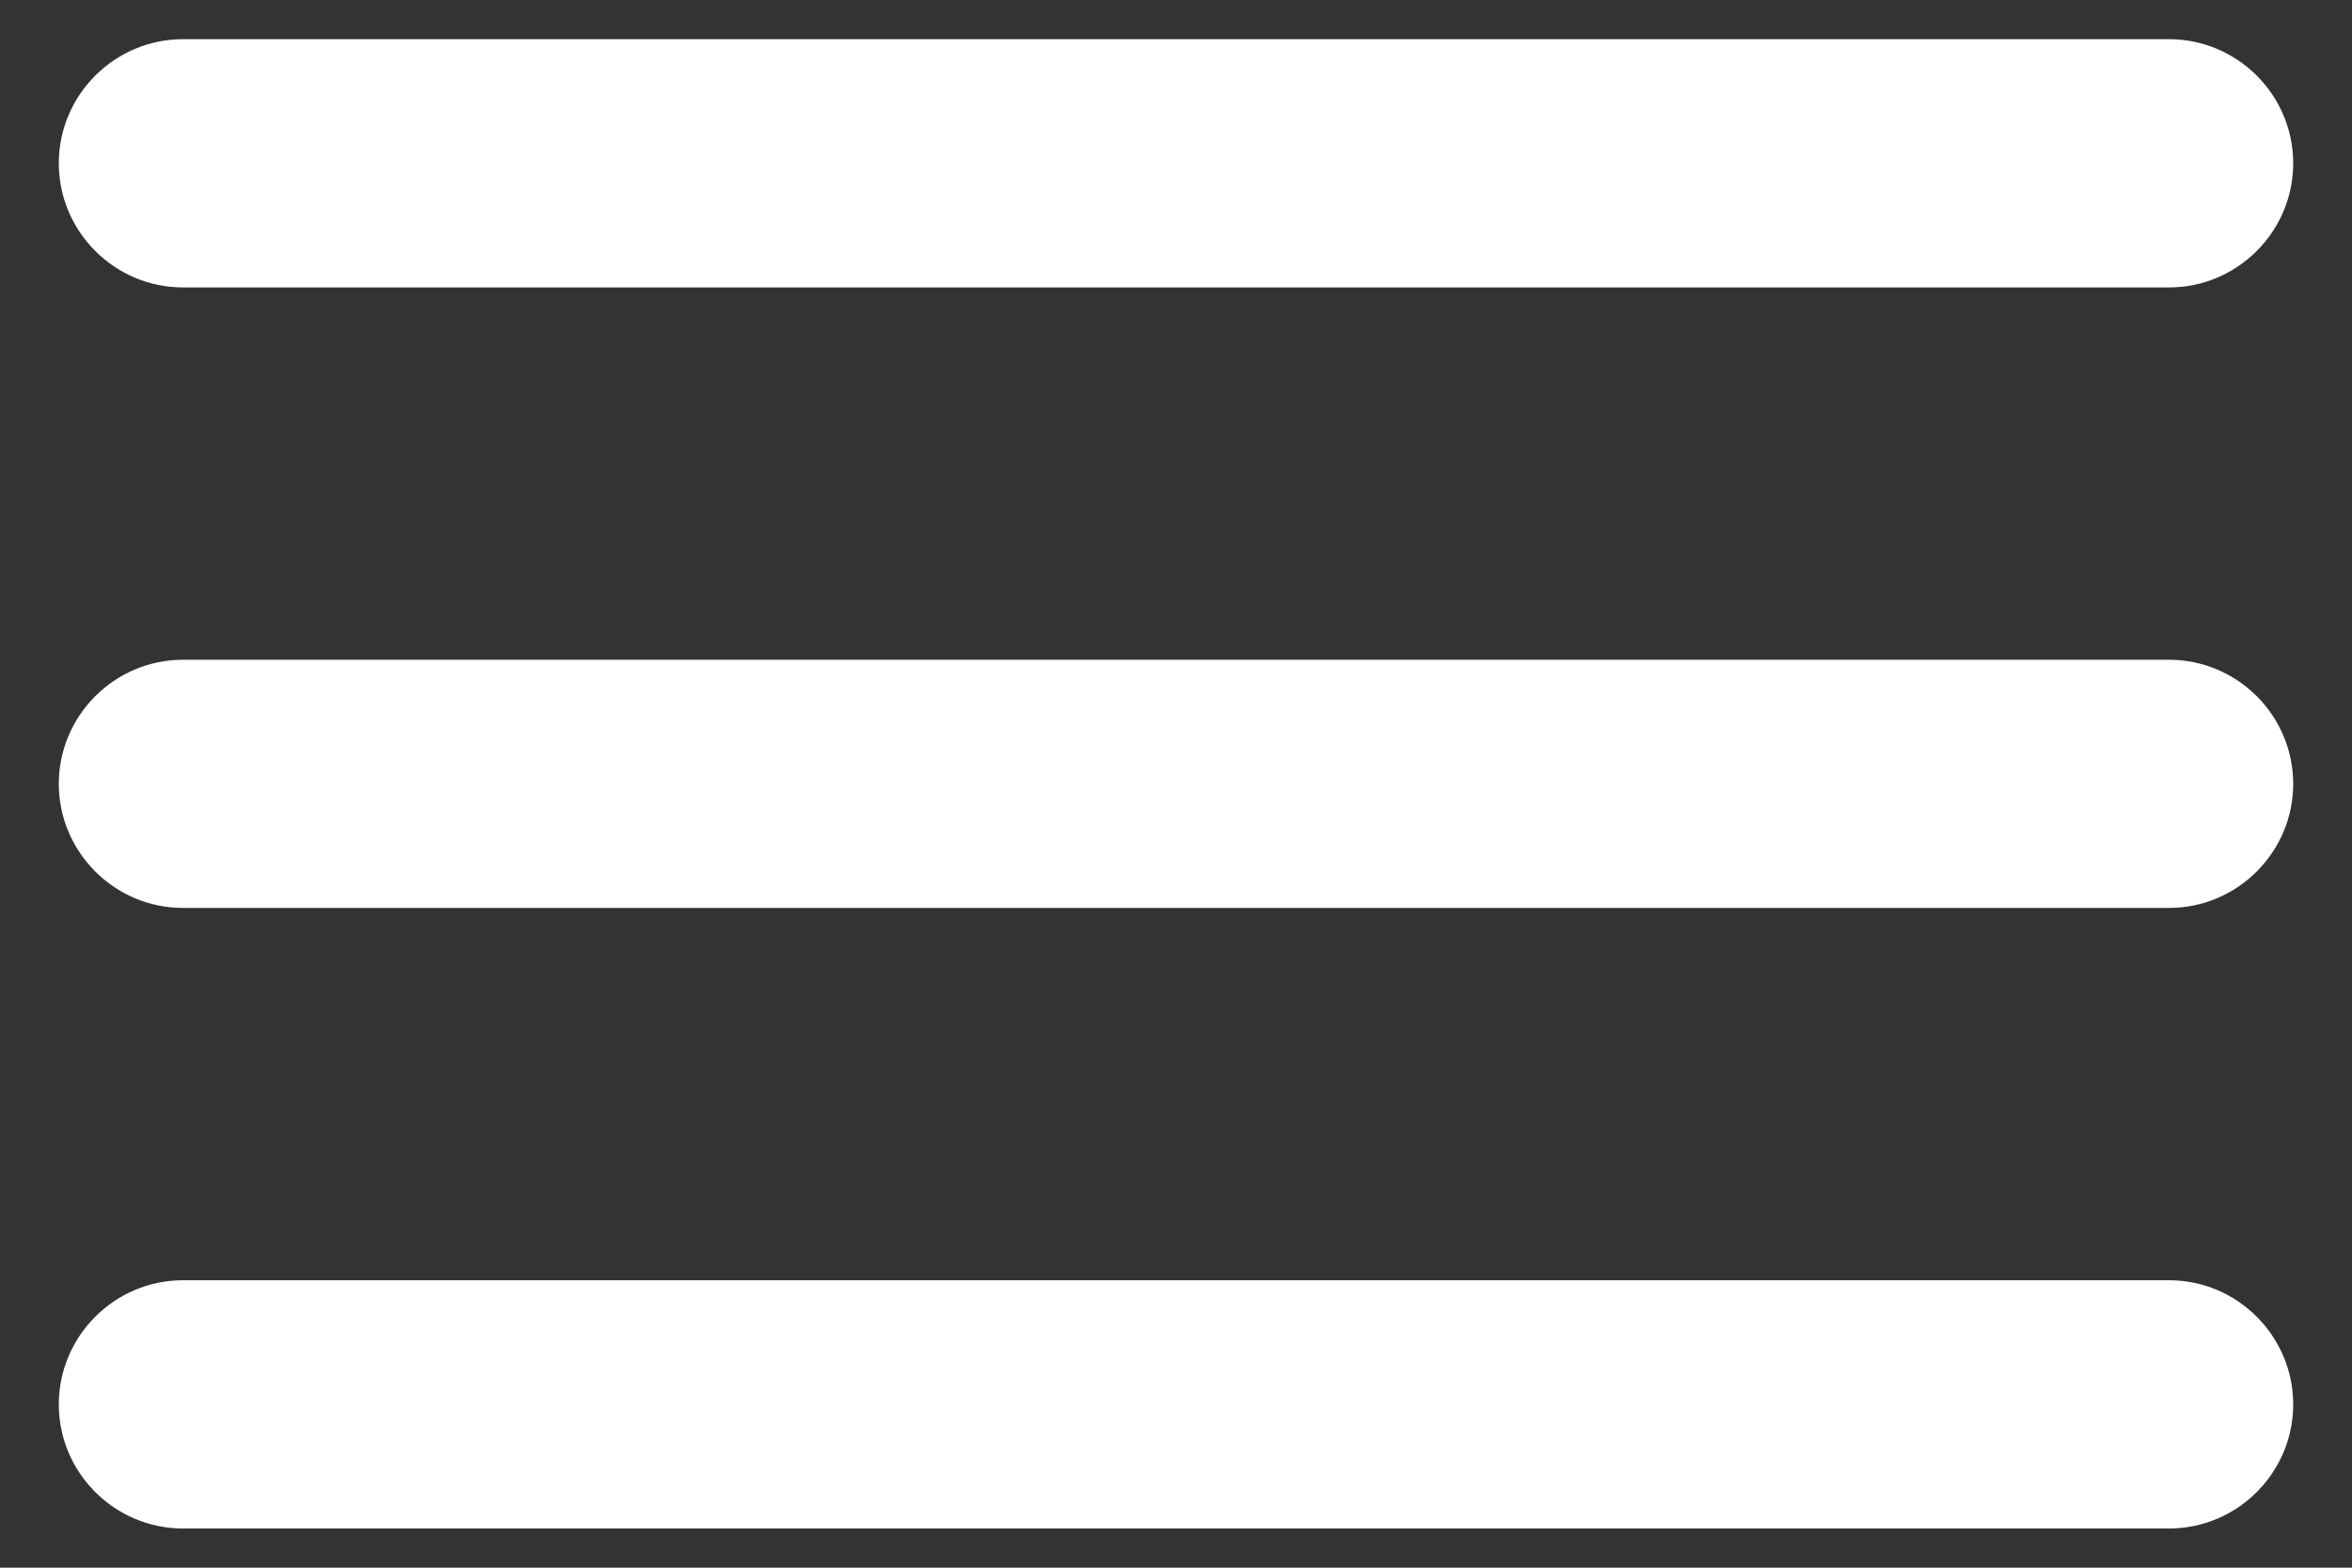 <svg width="30" height="20" viewBox="0 0 30 20" fill="none" xmlns="http://www.w3.org/2000/svg">
<rect x="0" y="0" width="30" height="20" fill="#333333" stroke="none"/>
<path d="M2.333 19.5H27.667C28.538 19.5 29.25 18.788 29.25 17.917C29.25 17.046 28.538 16.333 27.667 16.333H2.333C1.462 16.333 0.75 17.046 0.75 17.917C0.75 18.788 1.462 19.5 2.333 19.5ZM2.333 11.583H27.667C28.538 11.583 29.25 10.871 29.25 10C29.25 9.129 28.538 8.417 27.667 8.417H2.333C1.462 8.417 0.75 9.129 0.75 10C0.75 10.871 1.462 11.583 2.333 11.583ZM0.75 2.083C0.75 2.954 1.462 3.667 2.333 3.667H27.667C28.538 3.667 29.25 2.954 29.25 2.083C29.25 1.212 28.538 0.5 27.667 0.5H2.333C1.462 0.5 0.75 1.212 0.75 2.083Z" fill="white"/>
</svg>
